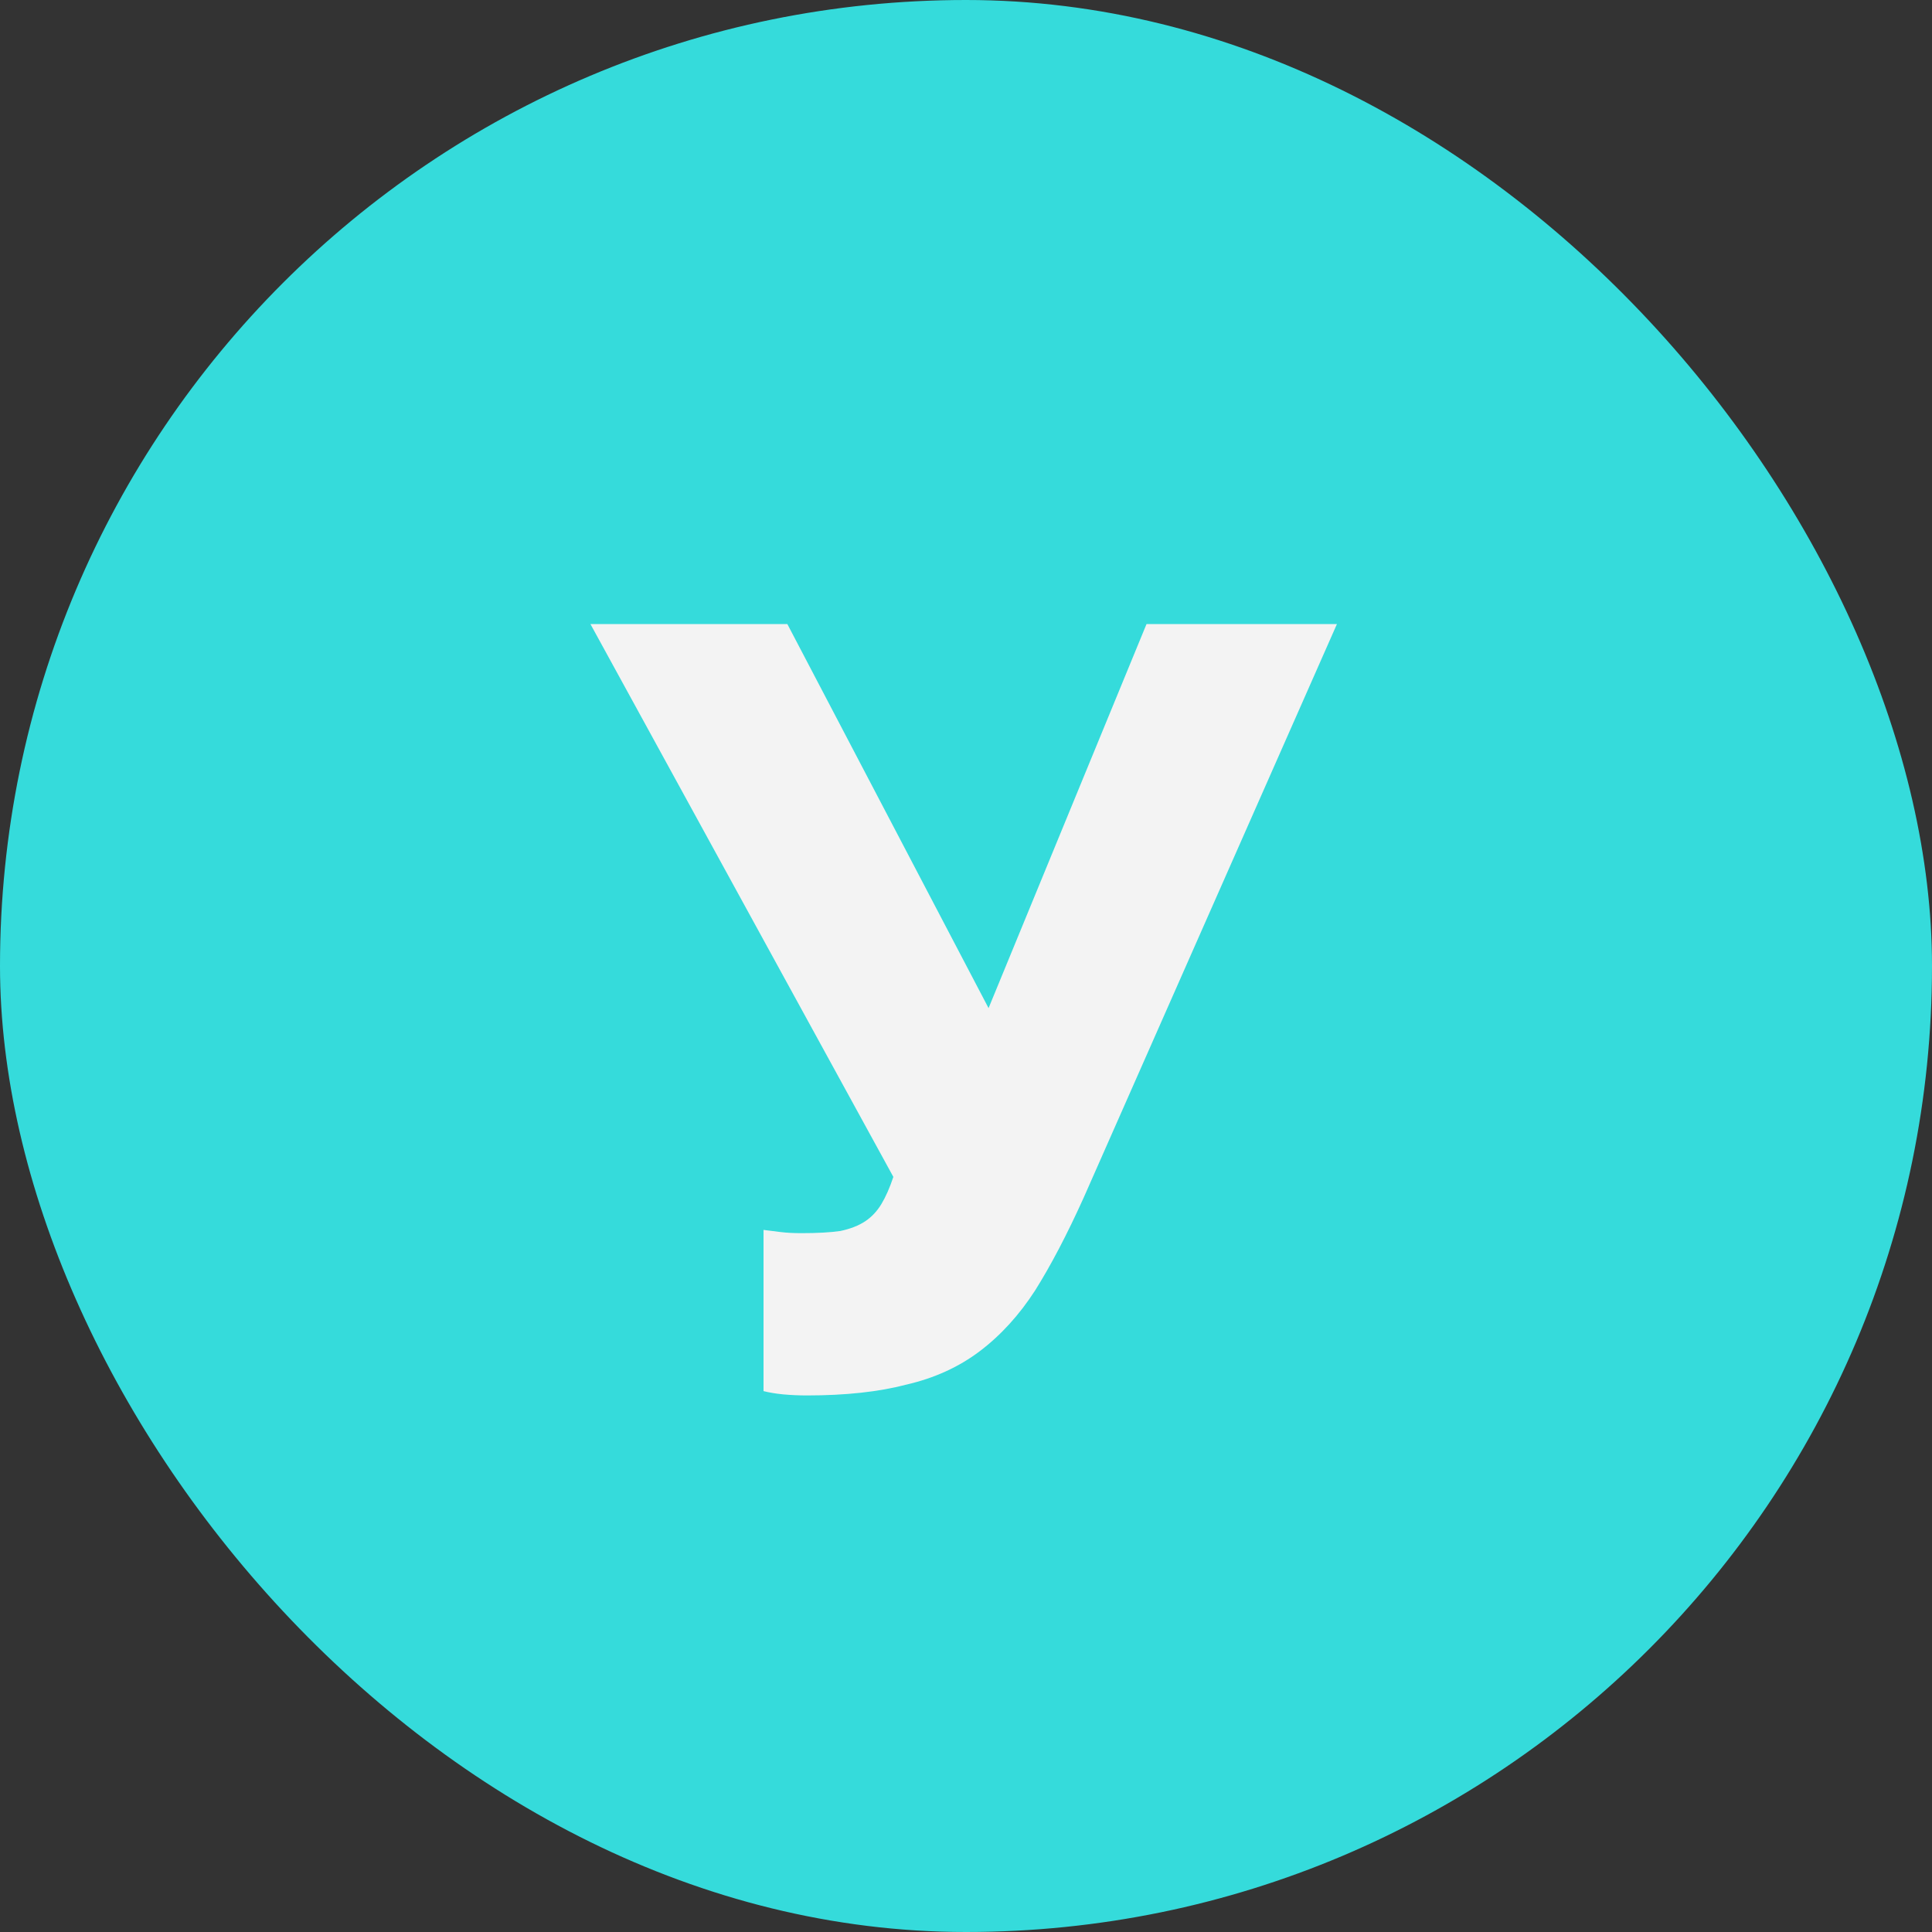 <svg width="100" height="100" viewBox="0 0 100 100" fill="none" xmlns="http://www.w3.org/2000/svg">
<rect x="0" y="0" width="100" height="100" fill="#333333" stroke="none"/>
<rect width="100" height="100" rx="50" fill="#35DBDB"/>
<path d="M41.76 72.228C41.349 72.228 40.939 72.209 40.528 72.172C40.155 72.135 39.819 72.079 39.52 72.004V63.66C39.819 63.697 40.117 63.735 40.416 63.772C40.715 63.809 41.069 63.828 41.48 63.828C42.301 63.828 42.973 63.791 43.496 63.716C44.019 63.604 44.448 63.436 44.784 63.212C45.12 62.988 45.4 62.689 45.624 62.316C45.848 61.943 46.053 61.476 46.24 60.916L30.56 32.3H40.752L51.168 52.18L59.344 32.3H69.2L56.096 61.98C55.237 63.884 54.397 65.489 53.576 66.796C52.755 68.065 51.803 69.111 50.72 69.932C49.637 70.753 48.368 71.332 46.912 71.668C45.493 72.041 43.776 72.228 41.76 72.228Z" fill="#F3F3F3"/>
</svg>
